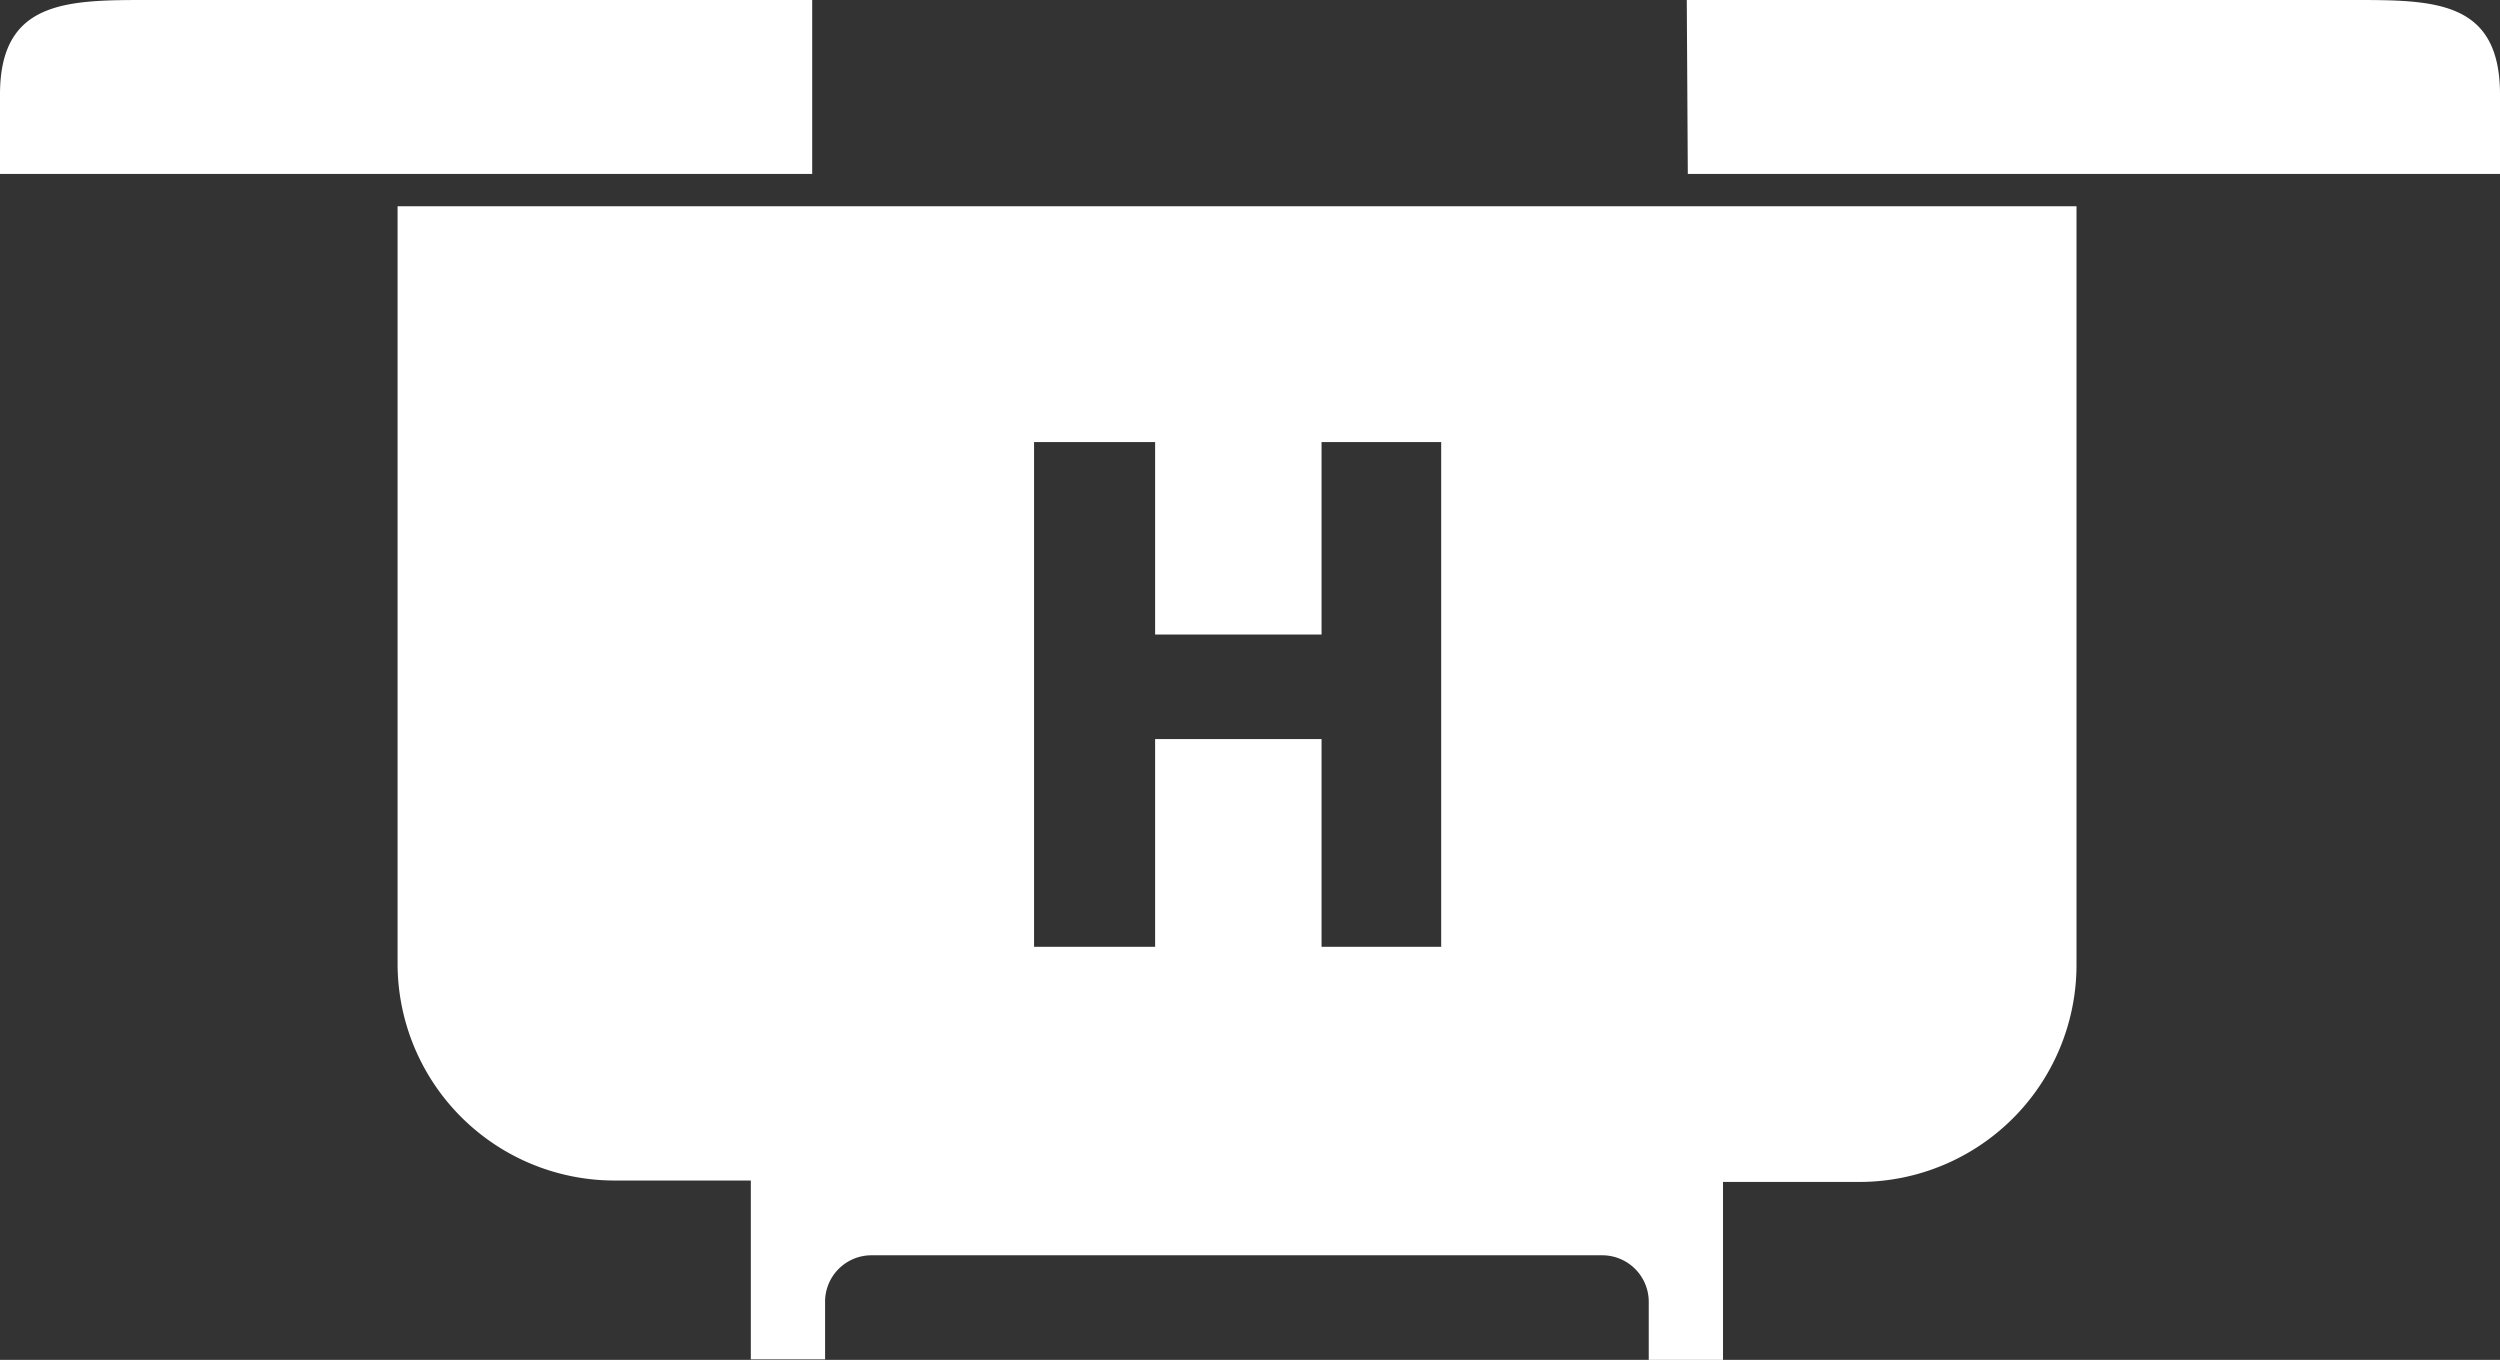 <svg id="图层_1" data-name="图层 1" xmlns="http://www.w3.org/2000/svg" viewBox="0 0 193.92 105.48"><rect x="0" y="0" width="193.92" height="105.48" fill="#333333" stroke="none"/><defs><style>.cls-1{fill:#fff;}</style></defs><title>机库2</title><path class="cls-1" d="M63,18H11.52C5.23,18,0,18,0,25.33v6.16H63Zm67.84,0H182.5c6.3,0,11.42,0,11.42,7.33v6.16h-63Zm-100,16V92.82a16.83,16.83,0,0,0,16.74,16.75H58.24v13.87H64V119a3.6,3.6,0,0,1,3.57-3.63h56.7a3.61,3.61,0,0,1,3.62,3.57v4.54h5.76v-13.8h10.67a16.84,16.84,0,0,0,16.75-16.75V34ZM80.21,52.29H89.6V67.22h12.91V52.29h9.28V91.44h-9.28V75.33H89.6V91.44H80.21Z" transform="translate(0 -18)"/></svg>